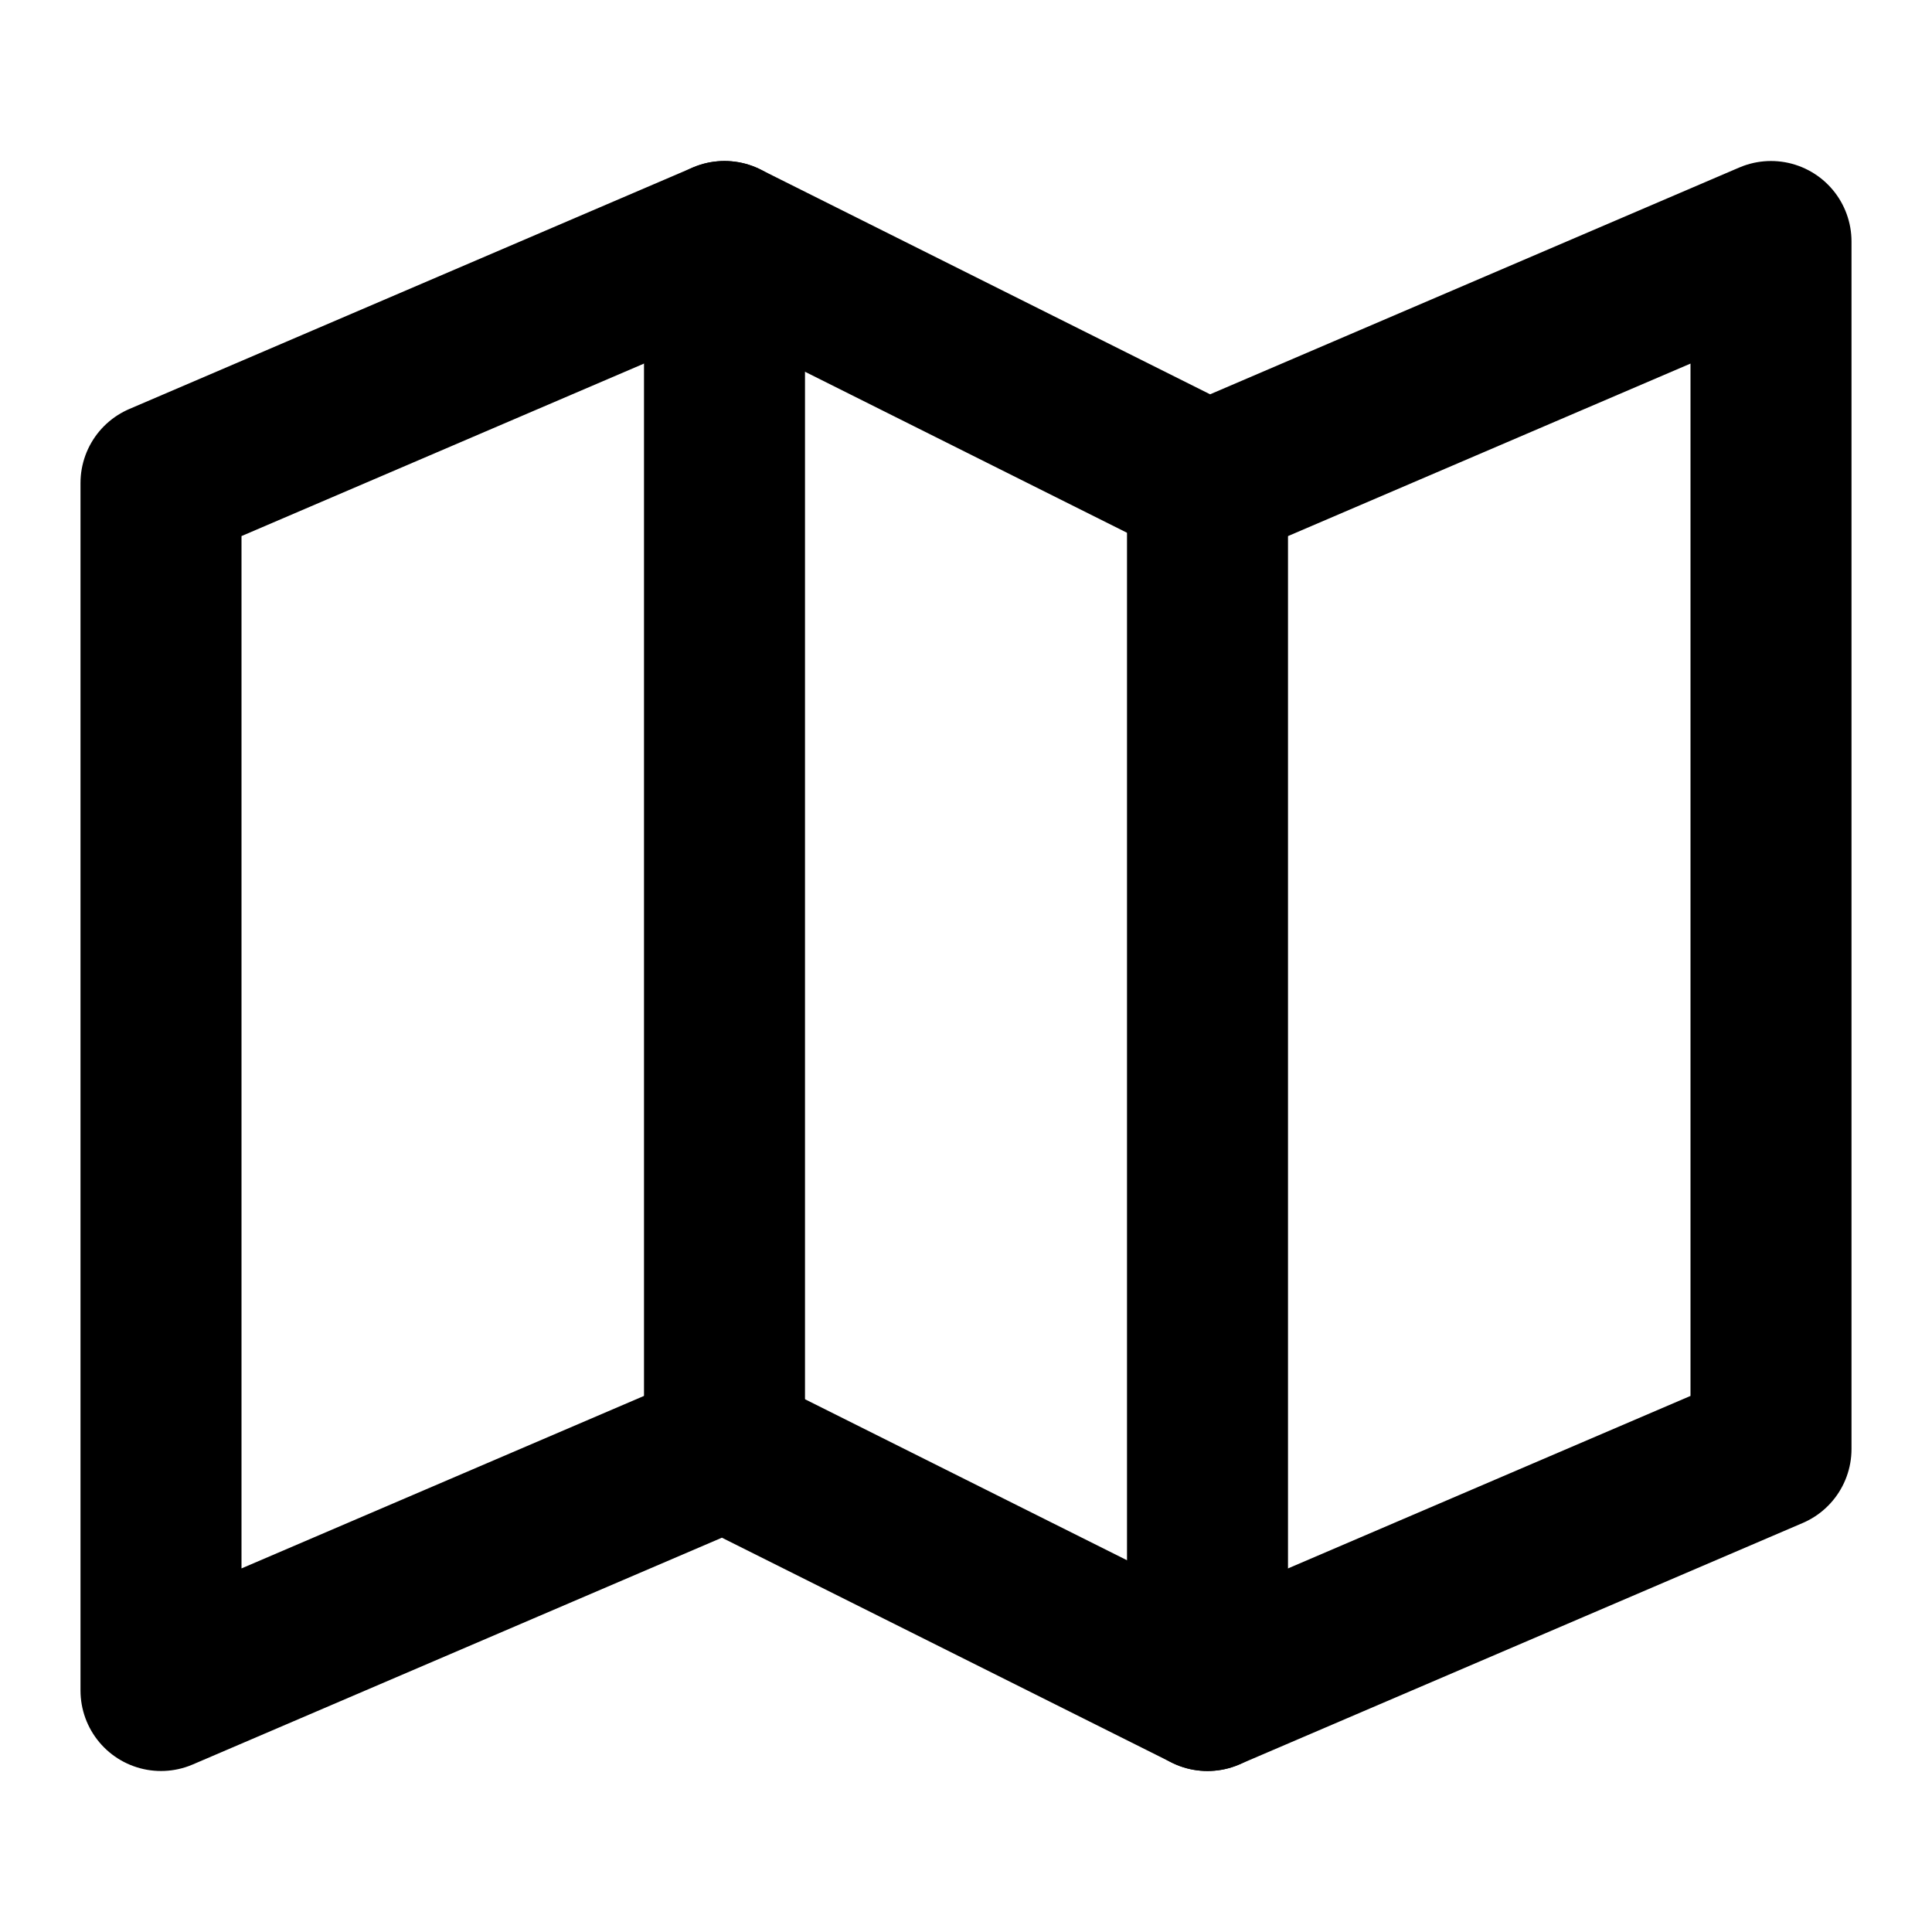 <?xml version="1.0" encoding="UTF-8"?>
<svg xmlns="http://www.w3.org/2000/svg" viewBox="0 0 24 24" fill="none" stroke="currentColor" stroke-width="2" stroke-linecap="round" stroke-linejoin="round">
    <style>
        .map {
            transform-origin: center;
            transition: all 0.3s ease;
        }
        svg:hover .map {
            transform: scale(1.1);
            stroke-width: 2.5;
        }
        .zoom {
            opacity: 0;
            transform-origin: center;
            transition: opacity 0.3s ease;
        }
        svg:hover .zoom {
            opacity: 0.2;
            animation: zoom 1.5s infinite;
        }
        @keyframes zoom {
            0% { transform: scale(1); opacity: 0.2; }
            100% { transform: scale(1.5); opacity: 0; }
        }
    </style>
    <rect class="zoom" x="2" y="2" width="20" height="20" fill="currentColor" stroke="none"/>
    <path class="map" d="M2 6L9 3L15 6L22 3V18L15 21L9 18L2 21V6Z"/>
    <path class="map" d="M9 3V18"/>
    <path class="map" d="M15 6V21"/>
</svg>
